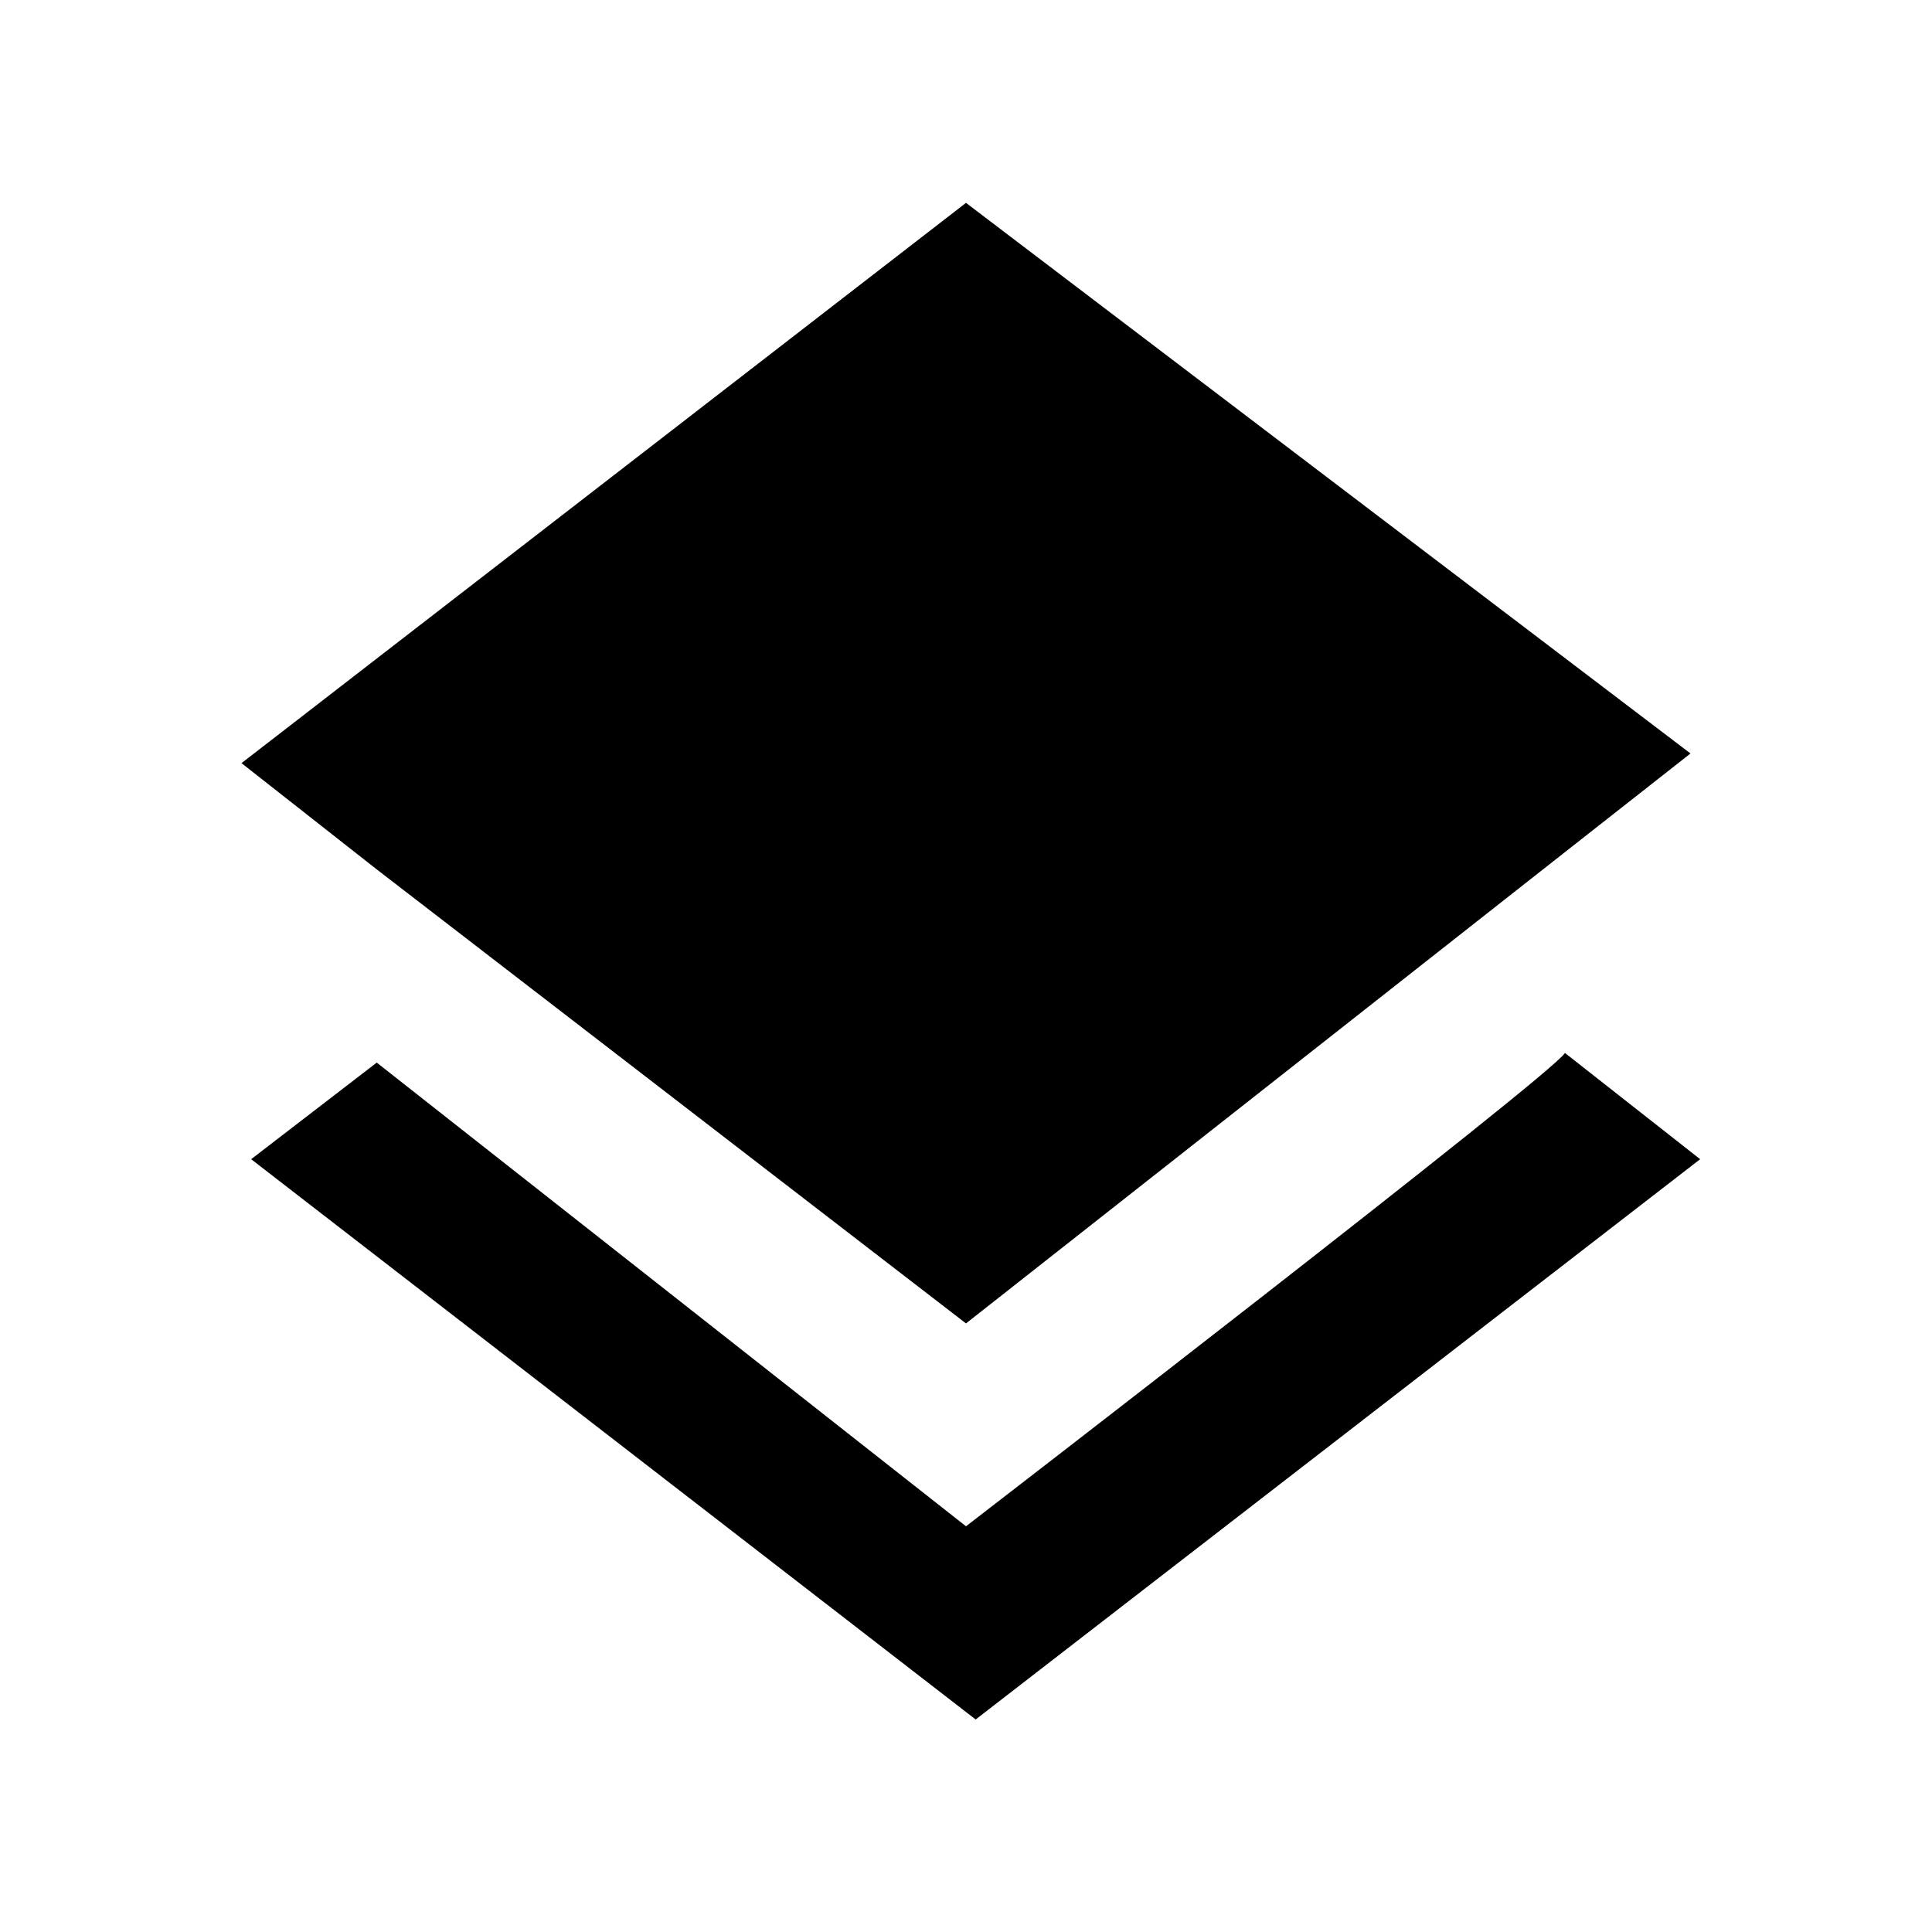 <?xml version="1.0" encoding="utf-8"?>
<!-- Generator: Adobe Illustrator 20.1.0, SVG Export Plug-In . SVG Version: 6.00 Build 0)  -->
<svg version="1.0" id="Calque_1" xmlns="http://www.w3.org/2000/svg" xmlns:xlink="http://www.w3.org/1999/xlink" x="0px" y="0px"
	 viewBox="0 0 20 20" style="enable-background:new 0 0 20 20;" xml:space="preserve">
<path d="M10,15.8l-6.1-4.8l-1.3,1l7.5,5.8l7.5-5.8l-1.4-1.1C16.1,11.1,10,15.8,10,15.8z M10,13.7l6.1-4.8l1.4-1.1L10,2.1L2.5,7.9
	l1.4,1.1L10,13.7z"/>
</svg>
